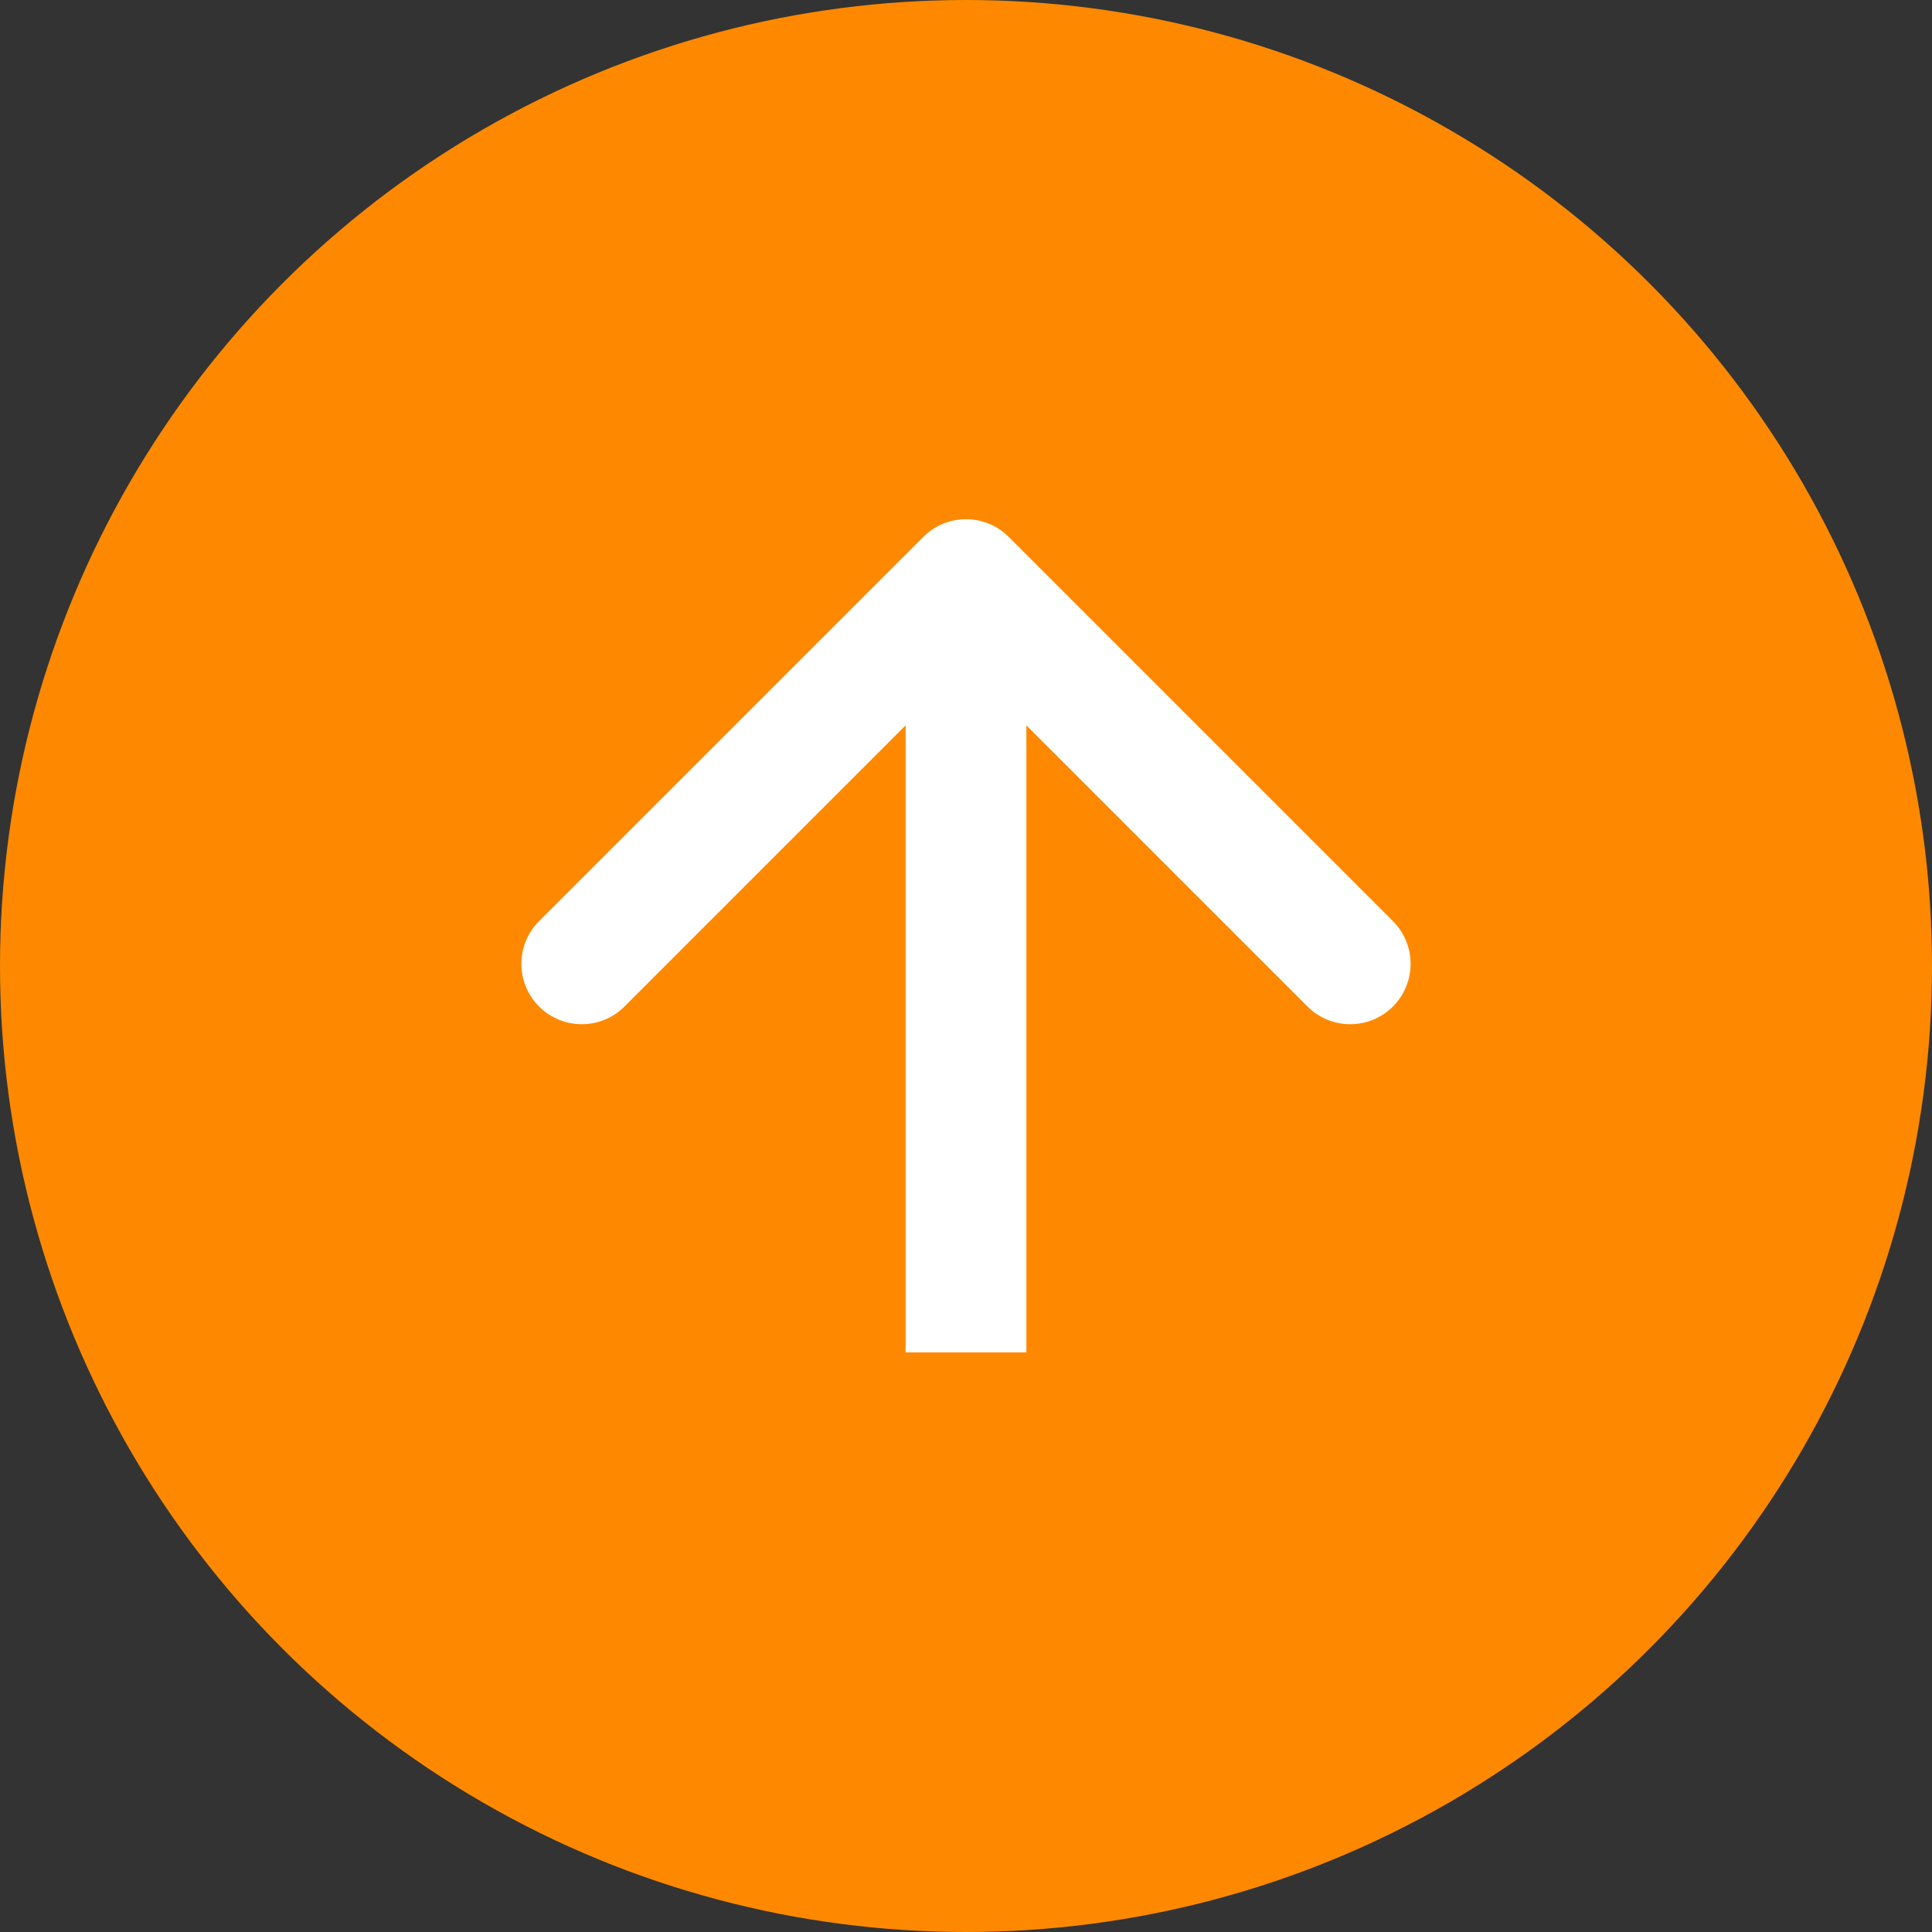 <svg width="80" height="80" viewBox="0 0 80 80" fill="none" xmlns="http://www.w3.org/2000/svg">
<rect x="0" y="0" width="80" height="80" fill="#333333" stroke="none"/>
<circle cx="40" cy="40" r="40" fill="#FE8900"/>
<path d="M41.768 22.232C40.791 21.256 39.209 21.256 38.232 22.232L22.322 38.142C21.346 39.118 21.346 40.701 22.322 41.678C23.299 42.654 24.882 42.654 25.858 41.678L40 27.535L54.142 41.678C55.118 42.654 56.701 42.654 57.678 41.678C58.654 40.701 58.654 39.118 57.678 38.142L41.768 22.232ZM42.5 56L42.5 24L37.5 24L37.5 56L42.5 56Z" fill="white"/>
</svg>
